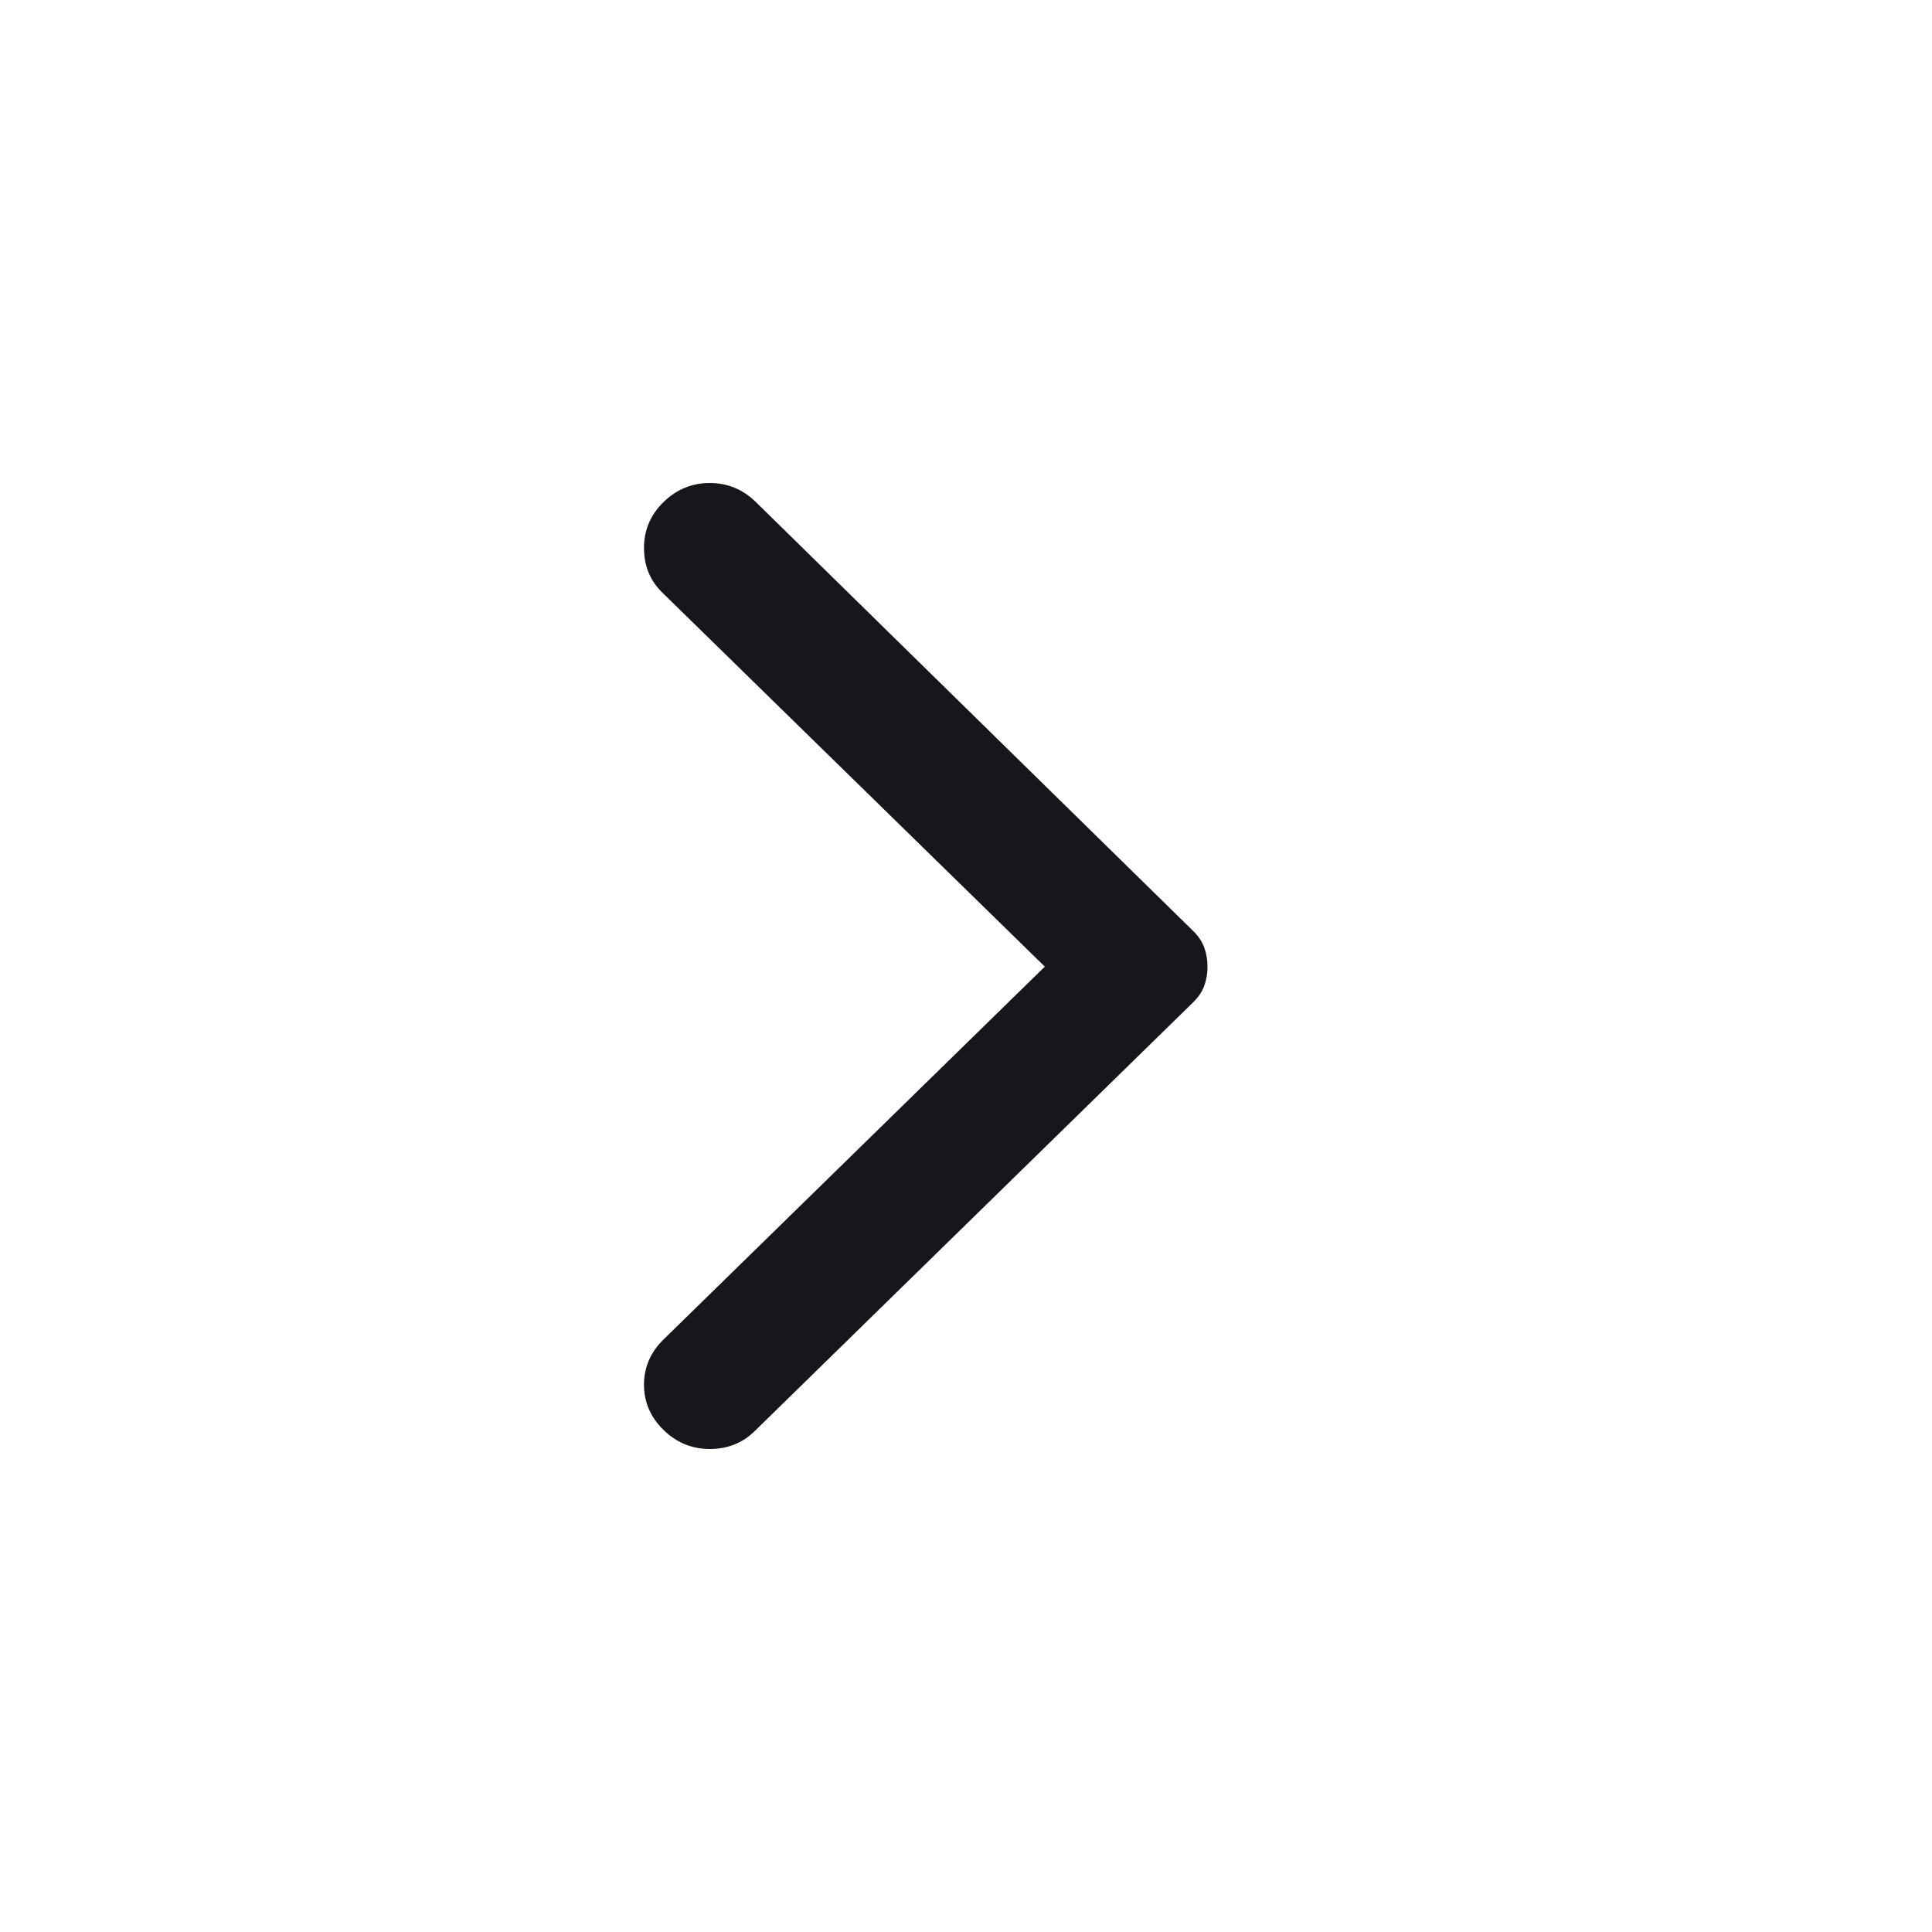 <svg width="24" height="24" viewBox="0 0 24 24" fill="none" xmlns="http://www.w3.org/2000/svg">
<path d="M8.242 17.763C8.081 17.605 8 17.418 8 17.201C8 16.985 8.081 16.798 8.242 16.64L12.979 12.008L8.226 7.36C8.075 7.212 8 7.028 8 6.806C8 6.585 8.081 6.395 8.242 6.237C8.404 6.079 8.596 6 8.817 6C9.037 6 9.229 6.079 9.39 6.237L14.822 11.565C14.887 11.629 14.933 11.697 14.96 11.771C14.987 11.845 15 11.924 15 12.008C15 12.092 14.987 12.171 14.96 12.245C14.933 12.319 14.887 12.387 14.822 12.451L9.374 17.779C9.223 17.926 9.037 18 8.817 18C8.596 18 8.404 17.921 8.242 17.763Z" fill="#15171A"/>
</svg>
